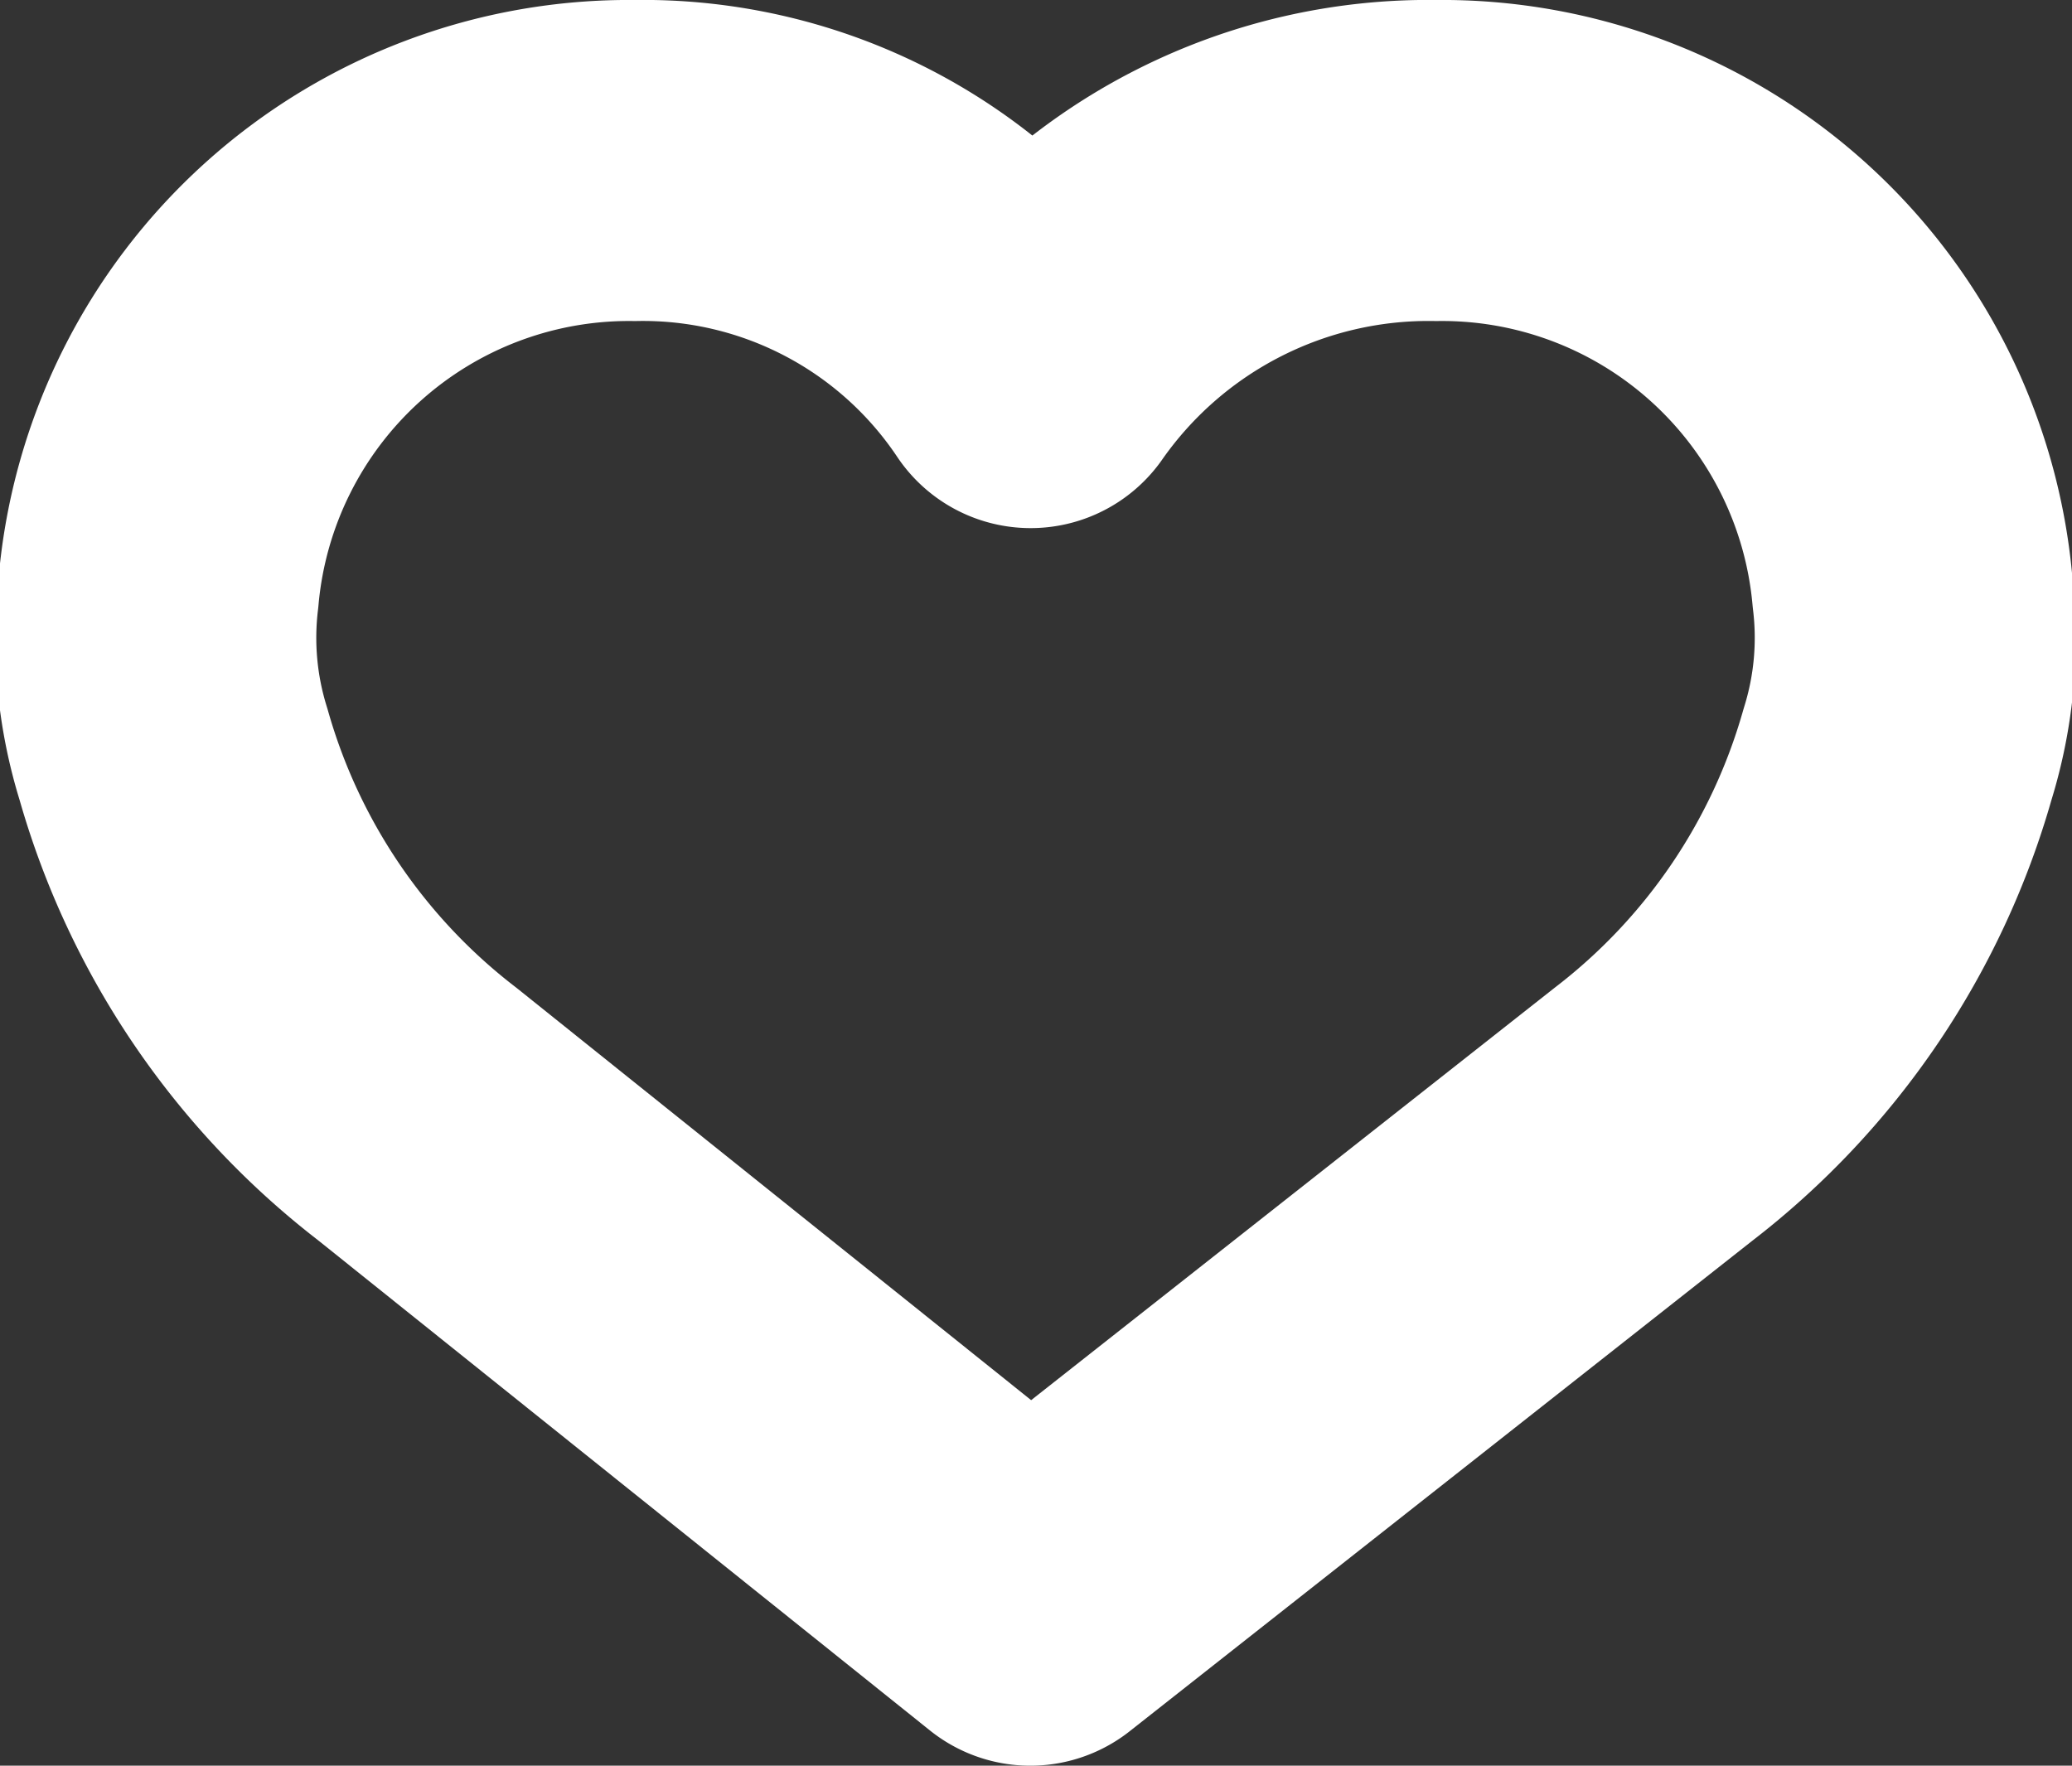 <svg xmlns="http://www.w3.org/2000/svg" width="12.907" height="11" viewBox="0 0 12.907 11">
  <rect x="0" y="0" width="12.907" height="11" fill="#333333" stroke="none"/>
  <defs>
    <style>
      .cls-1 {
        fill-opacity: 0;
        stroke: #fff;
        stroke-linejoin: round;
        stroke-width: 2px;
        fill-rule: evenodd;
      }
    </style>
  </defs>
  <path id="Like_designed_by_Madebyoliver_from_Flaticon.com" data-name="Like designed by Madebyoliver from Flaticon.com" class="cls-1" d="M967.944,5625.68a2.942,2.942,0,0,0-2.966-2.68,3.025,3.025,0,0,0-2.527,1.29,2.905,2.905,0,0,0-2.466-1.29,2.942,2.942,0,0,0-2.966,2.68,2.439,2.439,0,0,0,.093,1.02,4.308,4.308,0,0,0,1.518,2.24l3.819,3.06,3.884-3.06a4.308,4.308,0,0,0,1.518-2.24A2.439,2.439,0,0,0,967.944,5625.68Z" transform="translate(-956.031 -5622)"/>
</svg>
